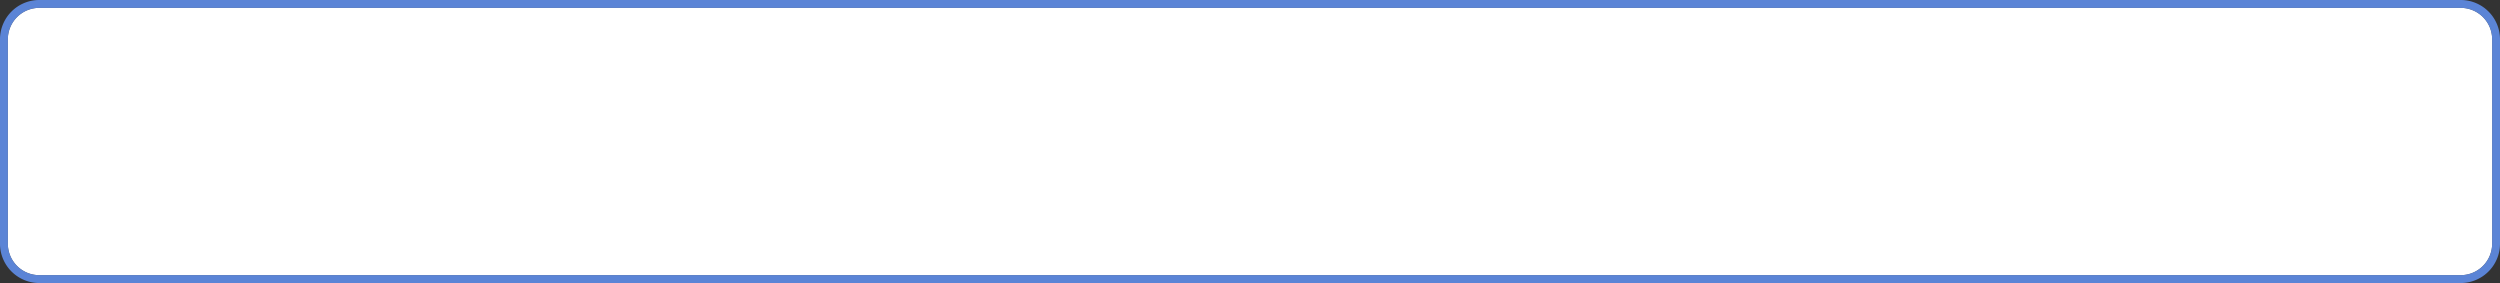 ﻿<?xml version="1.0" encoding="utf-8"?>
<svg version="1.1" xmlns:xlink="http://www.w3.org/1999/xlink" width="318px" height="36px" xmlns="http://www.w3.org/2000/svg">
  <rect width="100%" height="100%" fill="#333333" stroke="none"/>
  <g transform="matrix(1 0 0 1 -189 -484 )">
    <path d="M 190 489  A 4 4 0 0 1 194 485 L 502 485  A 4 4 0 0 1 506 489 L 506 515  A 4 4 0 0 1 502 519 L 194 519  A 4 4 0 0 1 190 515 L 190 489  Z " fill-rule="nonzero" fill="#ffffff" stroke="none" />
    <path d="M 189.5 489  A 4.5 4.5 0 0 1 194 484.5 L 502 484.5  A 4.5 4.5 0 0 1 506.5 489 L 506.5 515  A 4.5 4.5 0 0 1 502 519.5 L 194 519.5  A 4.5 4.5 0 0 1 189.5 515 L 189.5 489  Z " stroke-width="1" stroke="#6699ff" fill="none" stroke-opacity="0.8" />
  </g>
</svg>